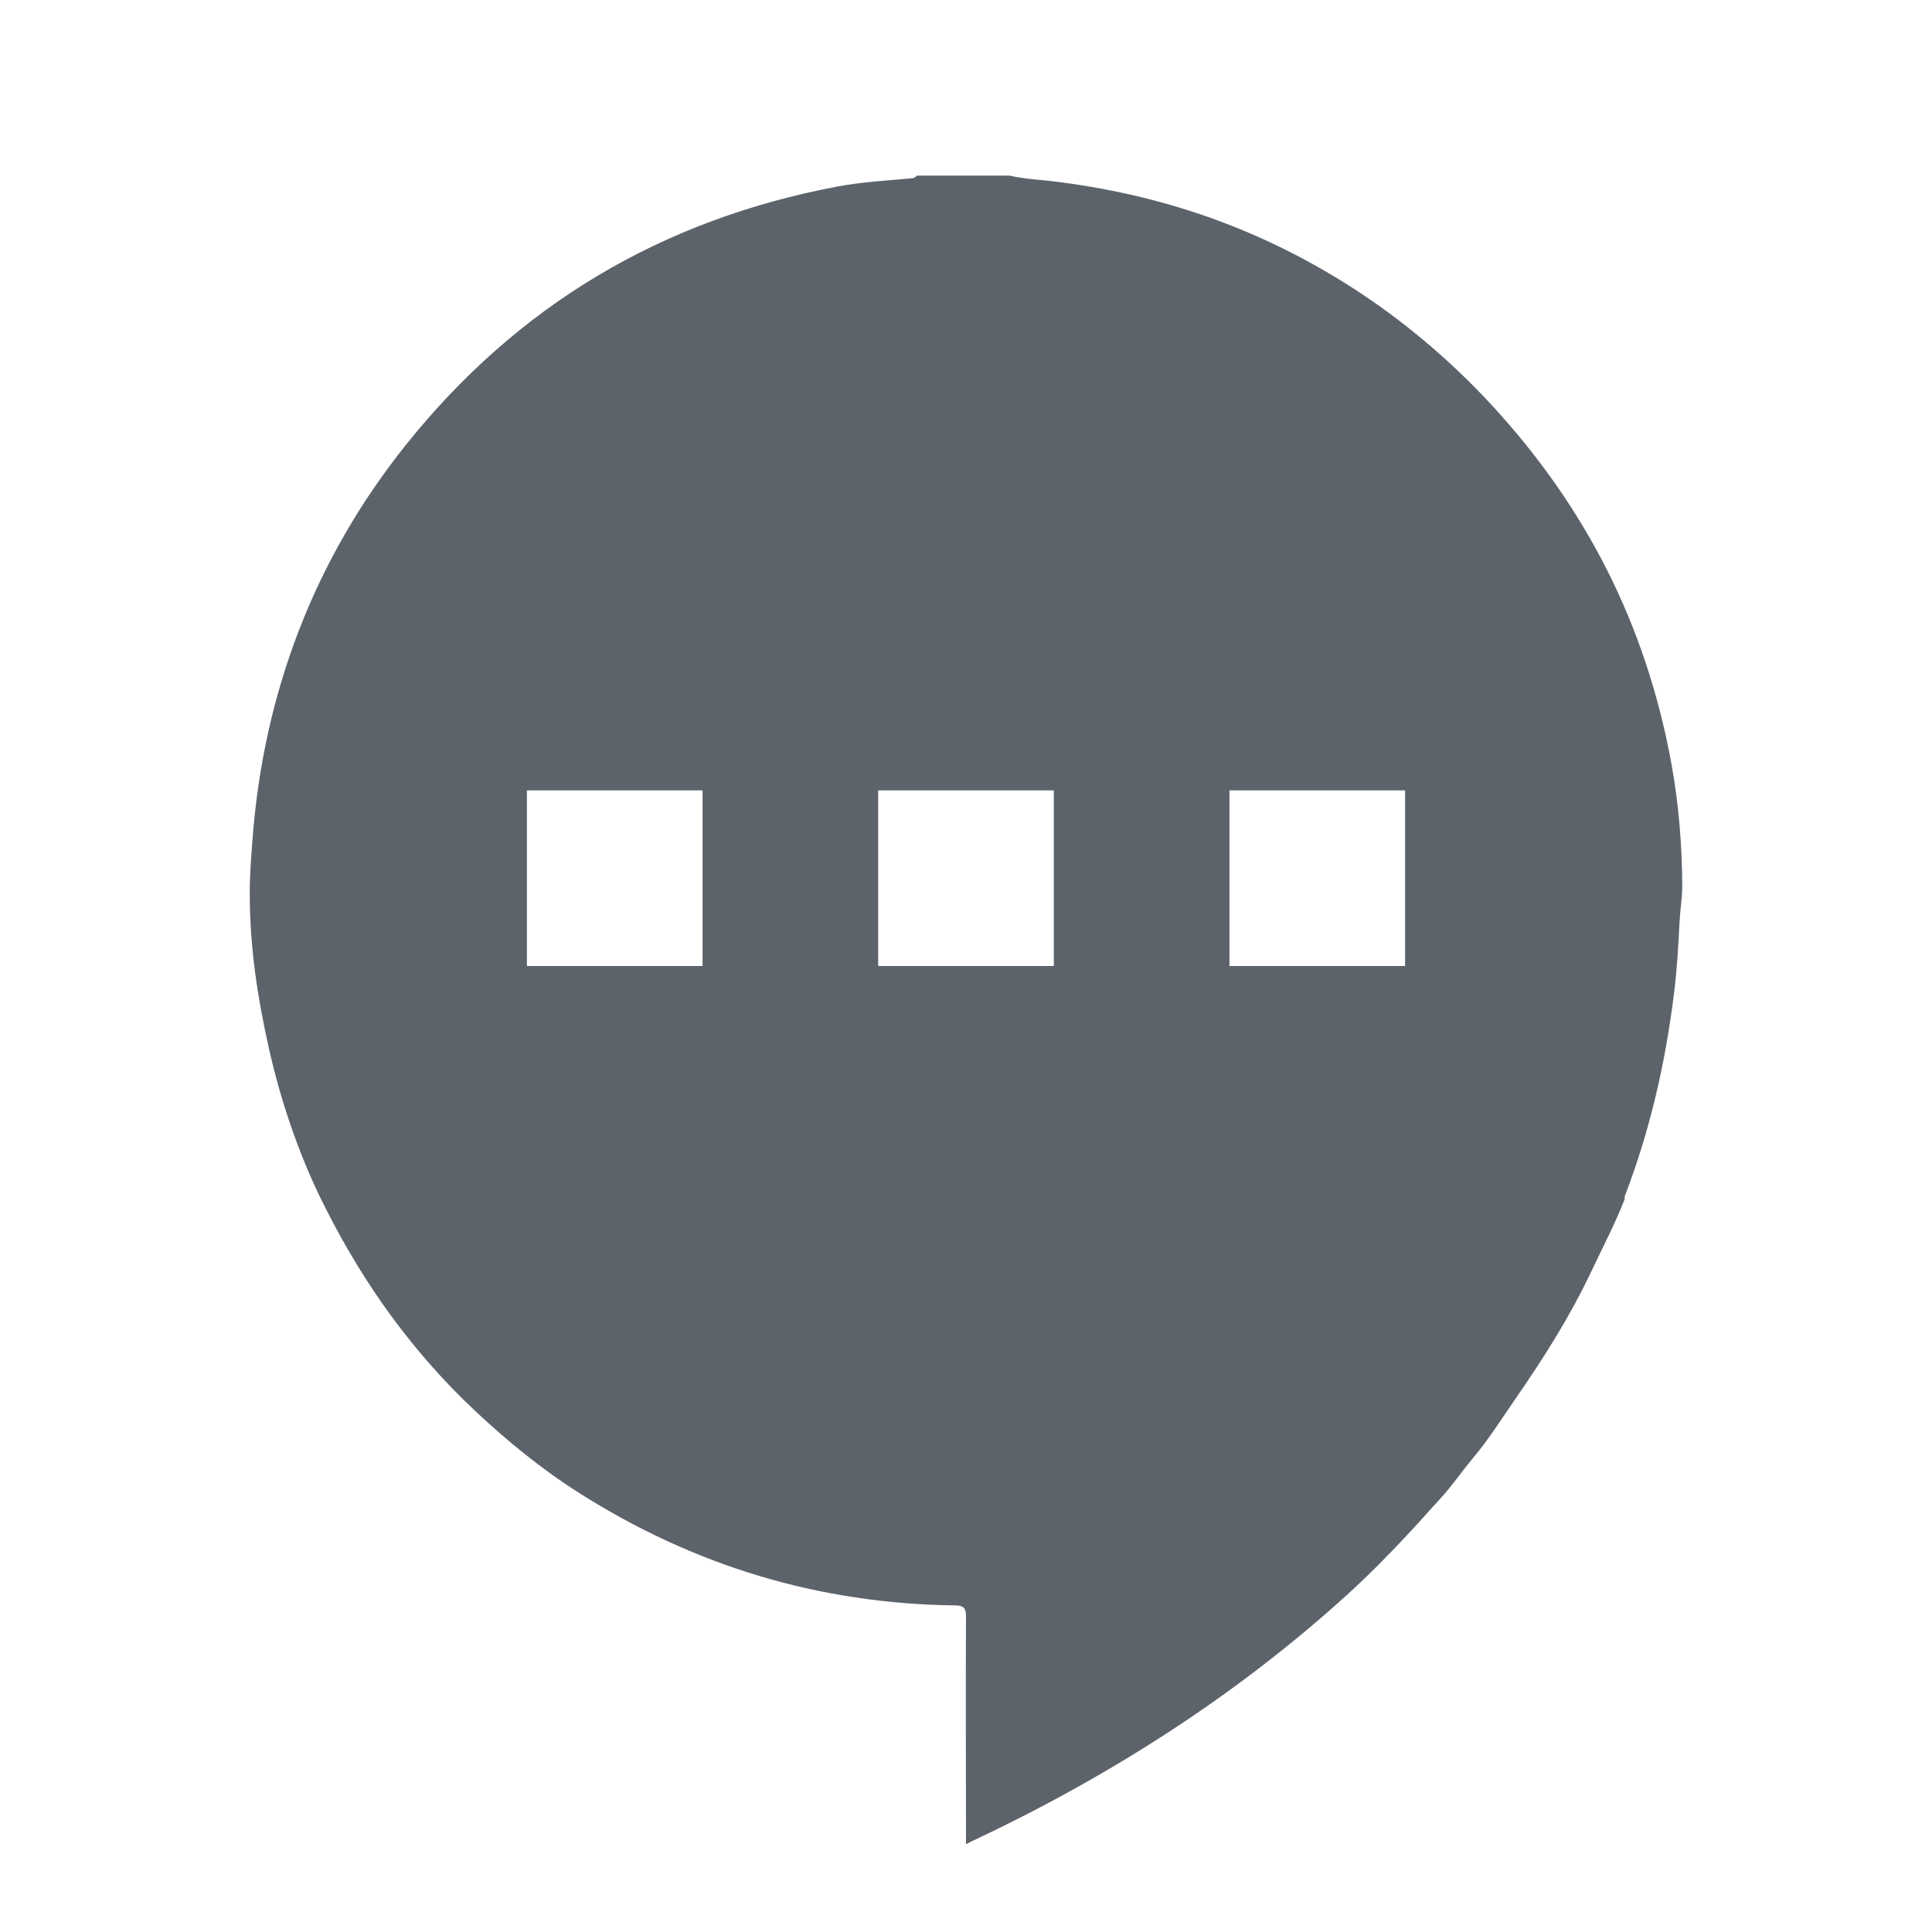 <?xml version="1.0" encoding="UTF-8" standalone="no"?>
<!-- Created with Inkscape (http://www.inkscape.org/) -->

<svg
   xmlns:dc="http://purl.org/dc/elements/1.1/"
   xmlns:cc="http://creativecommons.org/ns#"
   xmlns:rdf="http://www.w3.org/1999/02/22-rdf-syntax-ns#"
   xmlns:svg="http://www.w3.org/2000/svg"
   xmlns="http://www.w3.org/2000/svg"
   xmlns:sodipodi="http://sodipodi.sourceforge.net/DTD/sodipodi-0.dtd"
   xmlns:inkscape="http://www.inkscape.org/namespaces/inkscape"
   width="22"
   height="22"
   id="svg2"
   version="1.1"
   inkscape:version="0.91+devel r"
   sodipodi:docname="chrome_app_indicator_99781b8573ce6f47eb026ec5e2d26243.svg">
  <sodipodi:namedview
     id="base"
     pagecolor="#cbced6"
     bordercolor="#666666"
     borderopacity="1.0"
     inkscape:pageopacity="1"
     inkscape:pageshadow="2"
     inkscape:zoom="32"
     inkscape:cx="3.1476157"
     inkscape:cy="10.518423"
     inkscape:document-units="px"
     inkscape:current-layer="layer1"
     showgrid="true"
     inkscape:window-width="1920"
     inkscape:window-height="1025"
     inkscape:window-x="-2"
     inkscape:window-y="32"
     inkscape:window-maximized="1"
     showguides="true"
     inkscape:guide-bbox="true"
     fit-margin-top="0"
     fit-margin-left="0"
     fit-margin-right="0"
     fit-margin-bottom="0"
     inkscape:snap-bbox="true"
     inkscape:bbox-paths="true"
     inkscape:bbox-nodes="true"
     inkscape:snap-bbox-edge-midpoints="true"
     inkscape:snap-bbox-midpoints="true"
     inkscape:snap-nodes="true"
     inkscape:object-paths="true"
     inkscape:snap-intersection-paths="true"
     inkscape:object-nodes="true"
     inkscape:snap-smooth-nodes="true"
     inkscape:snap-midpoints="true"
     inkscape:snap-object-midpoints="true"
     inkscape:snap-center="true"
     inkscape:snap-page="true"
     inkscape:snap-global="true">
    <inkscape:grid
       snapvisiblegridlinesonly="true"
       enabled="true"
       visible="true"
       empspacing="5"
       id="grid2816"
       type="xygrid"
       originx="-410px"
       originy="19px" />
  </sodipodi:namedview>
  <defs
     id="defs4" />
  <g
     transform="translate(-410,-1049.362)"
     id="layer1"
     inkscape:groupmode="layer"
     inkscape:label="Layer 1">
    <path
       style="color:#000000;fill:#27303a;fill-opacity:0.753;fill-rule:nonzero;stroke:none;stroke-width:22.139;marker:none;visibility:visible;display:inline;overflow:visible;enable-background:accumulate"
       d="M 10.438 2 C 10.428 2.021 10.391 2.032 10.375 2.031 C 10.098 2.056 9.805 2.073 9.531 2.125 C 7.53 2.504 5.897 3.475 4.625 5.062 C 3.579 6.368 3 7.893 2.875 9.562 C 2.86 9.764 2.844 9.956 2.844 10.156 L 2.844 10.188 C 2.845 10.784 2.931 11.352 3.062 11.938 C 3.194 12.526 3.392 13.113 3.656 13.656 C 3.679 13.702 3.695 13.735 3.719 13.781 C 4.153 14.637 4.706 15.404 5.406 16.062 C 5.775 16.409 6.167 16.729 6.594 17 C 7.901 17.83 9.324 18.262 10.875 18.281 C 10.97 18.281 11 18.309 11 18.406 C 10.996 19.236 10.999 20.076 11 20.906 C 11 20.938 10.999 20.959 11 21 C 11.027 20.989 11.046 20.977 11.062 20.969 C 12.621 20.236 14.068 19.316 15.344 18.156 C 15.598 17.925 15.829 17.689 16.062 17.438 C 16.163 17.33 16.275 17.201 16.375 17.094 C 16.53 16.928 16.635 16.768 16.781 16.594 C 16.95 16.393 17.101 16.153 17.25 15.938 C 17.58 15.462 17.877 14.993 18.125 14.469 C 18.25 14.204 18.394 13.929 18.5 13.656 C 18.504 13.646 18.498 13.63 18.5 13.625 C 18.788 12.877 18.964 12.107 19.062 11.312 C 19.097 11.036 19.111 10.778 19.125 10.5 C 19.131 10.374 19.156 10.219 19.156 10.094 C 19.155 9.631 19.115 9.144 19.031 8.688 C 18.743 7.115 18.056 5.766 16.969 4.594 C 16.51 4.099 15.974 3.646 15.406 3.281 C 14.349 2.601 13.218 2.21 11.969 2.062 C 11.816 2.045 11.65 2.036 11.5 2 L 10.438 2 z M 6 9 L 8 9 L 8 11 L 6 11 L 6 9 z M 10 9 L 12 9 L 12 11 L 10 11 L 10 9 z M 14 9 L 16 9 L 16 11 L 14 11 L 14 9 z "
       transform="translate(410,1049.362)"
       id="path3840" />
  </g>
</svg>

